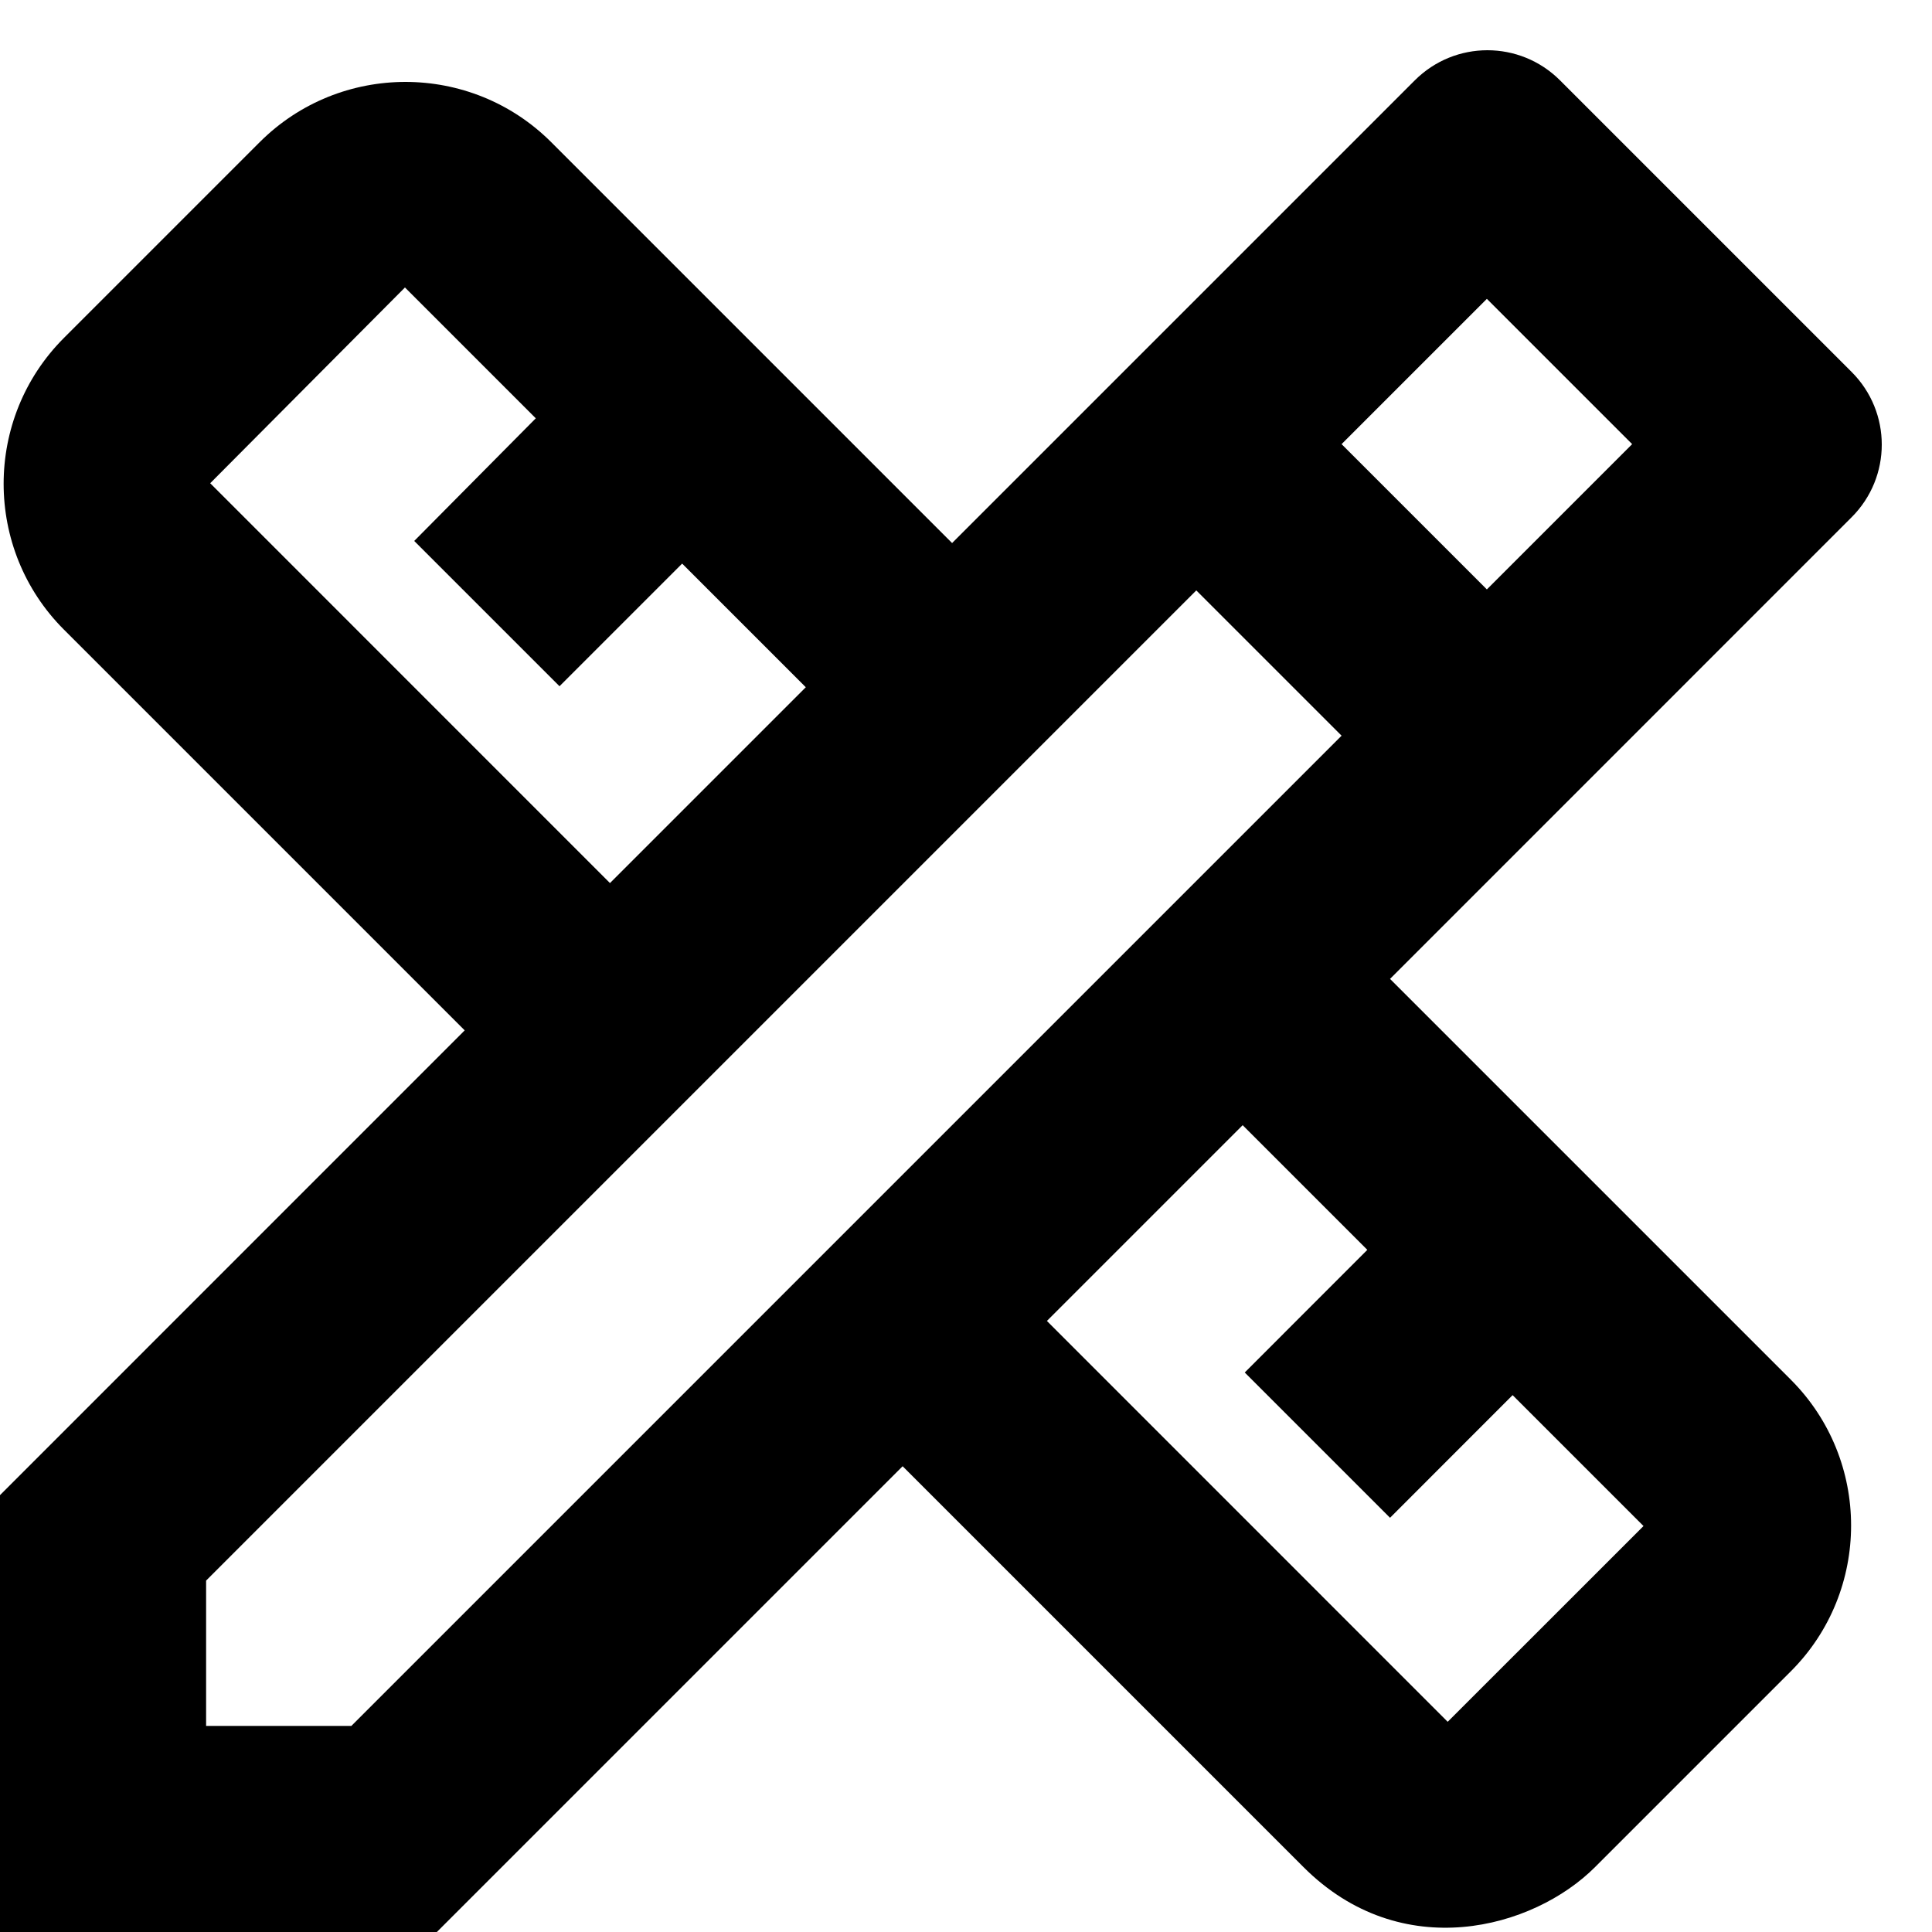 <svg width="25" height="25" viewBox="0 0 25 25" fill="none" xmlns="http://www.w3.org/2000/svg">
<g id="Group">
<g id="Group_2">
<path id="Vector" d="M23.96 6.693C24.48 6.173 24.48 5.333 23.96 4.813L20.187 1.04C19.667 0.52 18.827 0.52 18.307 1.04L12.32 7.027L7.133 1.84C6.093 0.8 4.4 0.8 3.36 1.84L0.827 4.373C-0.213 5.413 -0.213 7.107 0.827 8.147L6.013 13.333L0 19.347V25H5.653L11.68 18.973L16.867 24.16C18.133 25.427 19.84 24.96 20.64 24.16L23.173 21.627C24.213 20.587 24.213 18.893 23.173 17.853L17.987 12.667L23.96 6.693ZM2.72 6.253L5.24 3.72L6.933 5.413L5.36 7L7.24 8.88L8.827 7.293L10.427 8.893L7.893 11.427L2.72 6.253ZM17.693 16.173L16.107 17.76L17.987 19.64L19.573 18.053L21.267 19.747L18.733 22.28L13.547 17.093L16.08 14.56L17.693 16.173ZM4.547 22.333H2.667V20.453L15.48 7.64L17.213 9.373L17.36 9.52L4.547 22.333ZM17.36 5.747L19.24 3.867L21.12 5.747L19.24 7.627L17.36 5.747Z" fill="black"/>
</g>
</g>
</svg>

